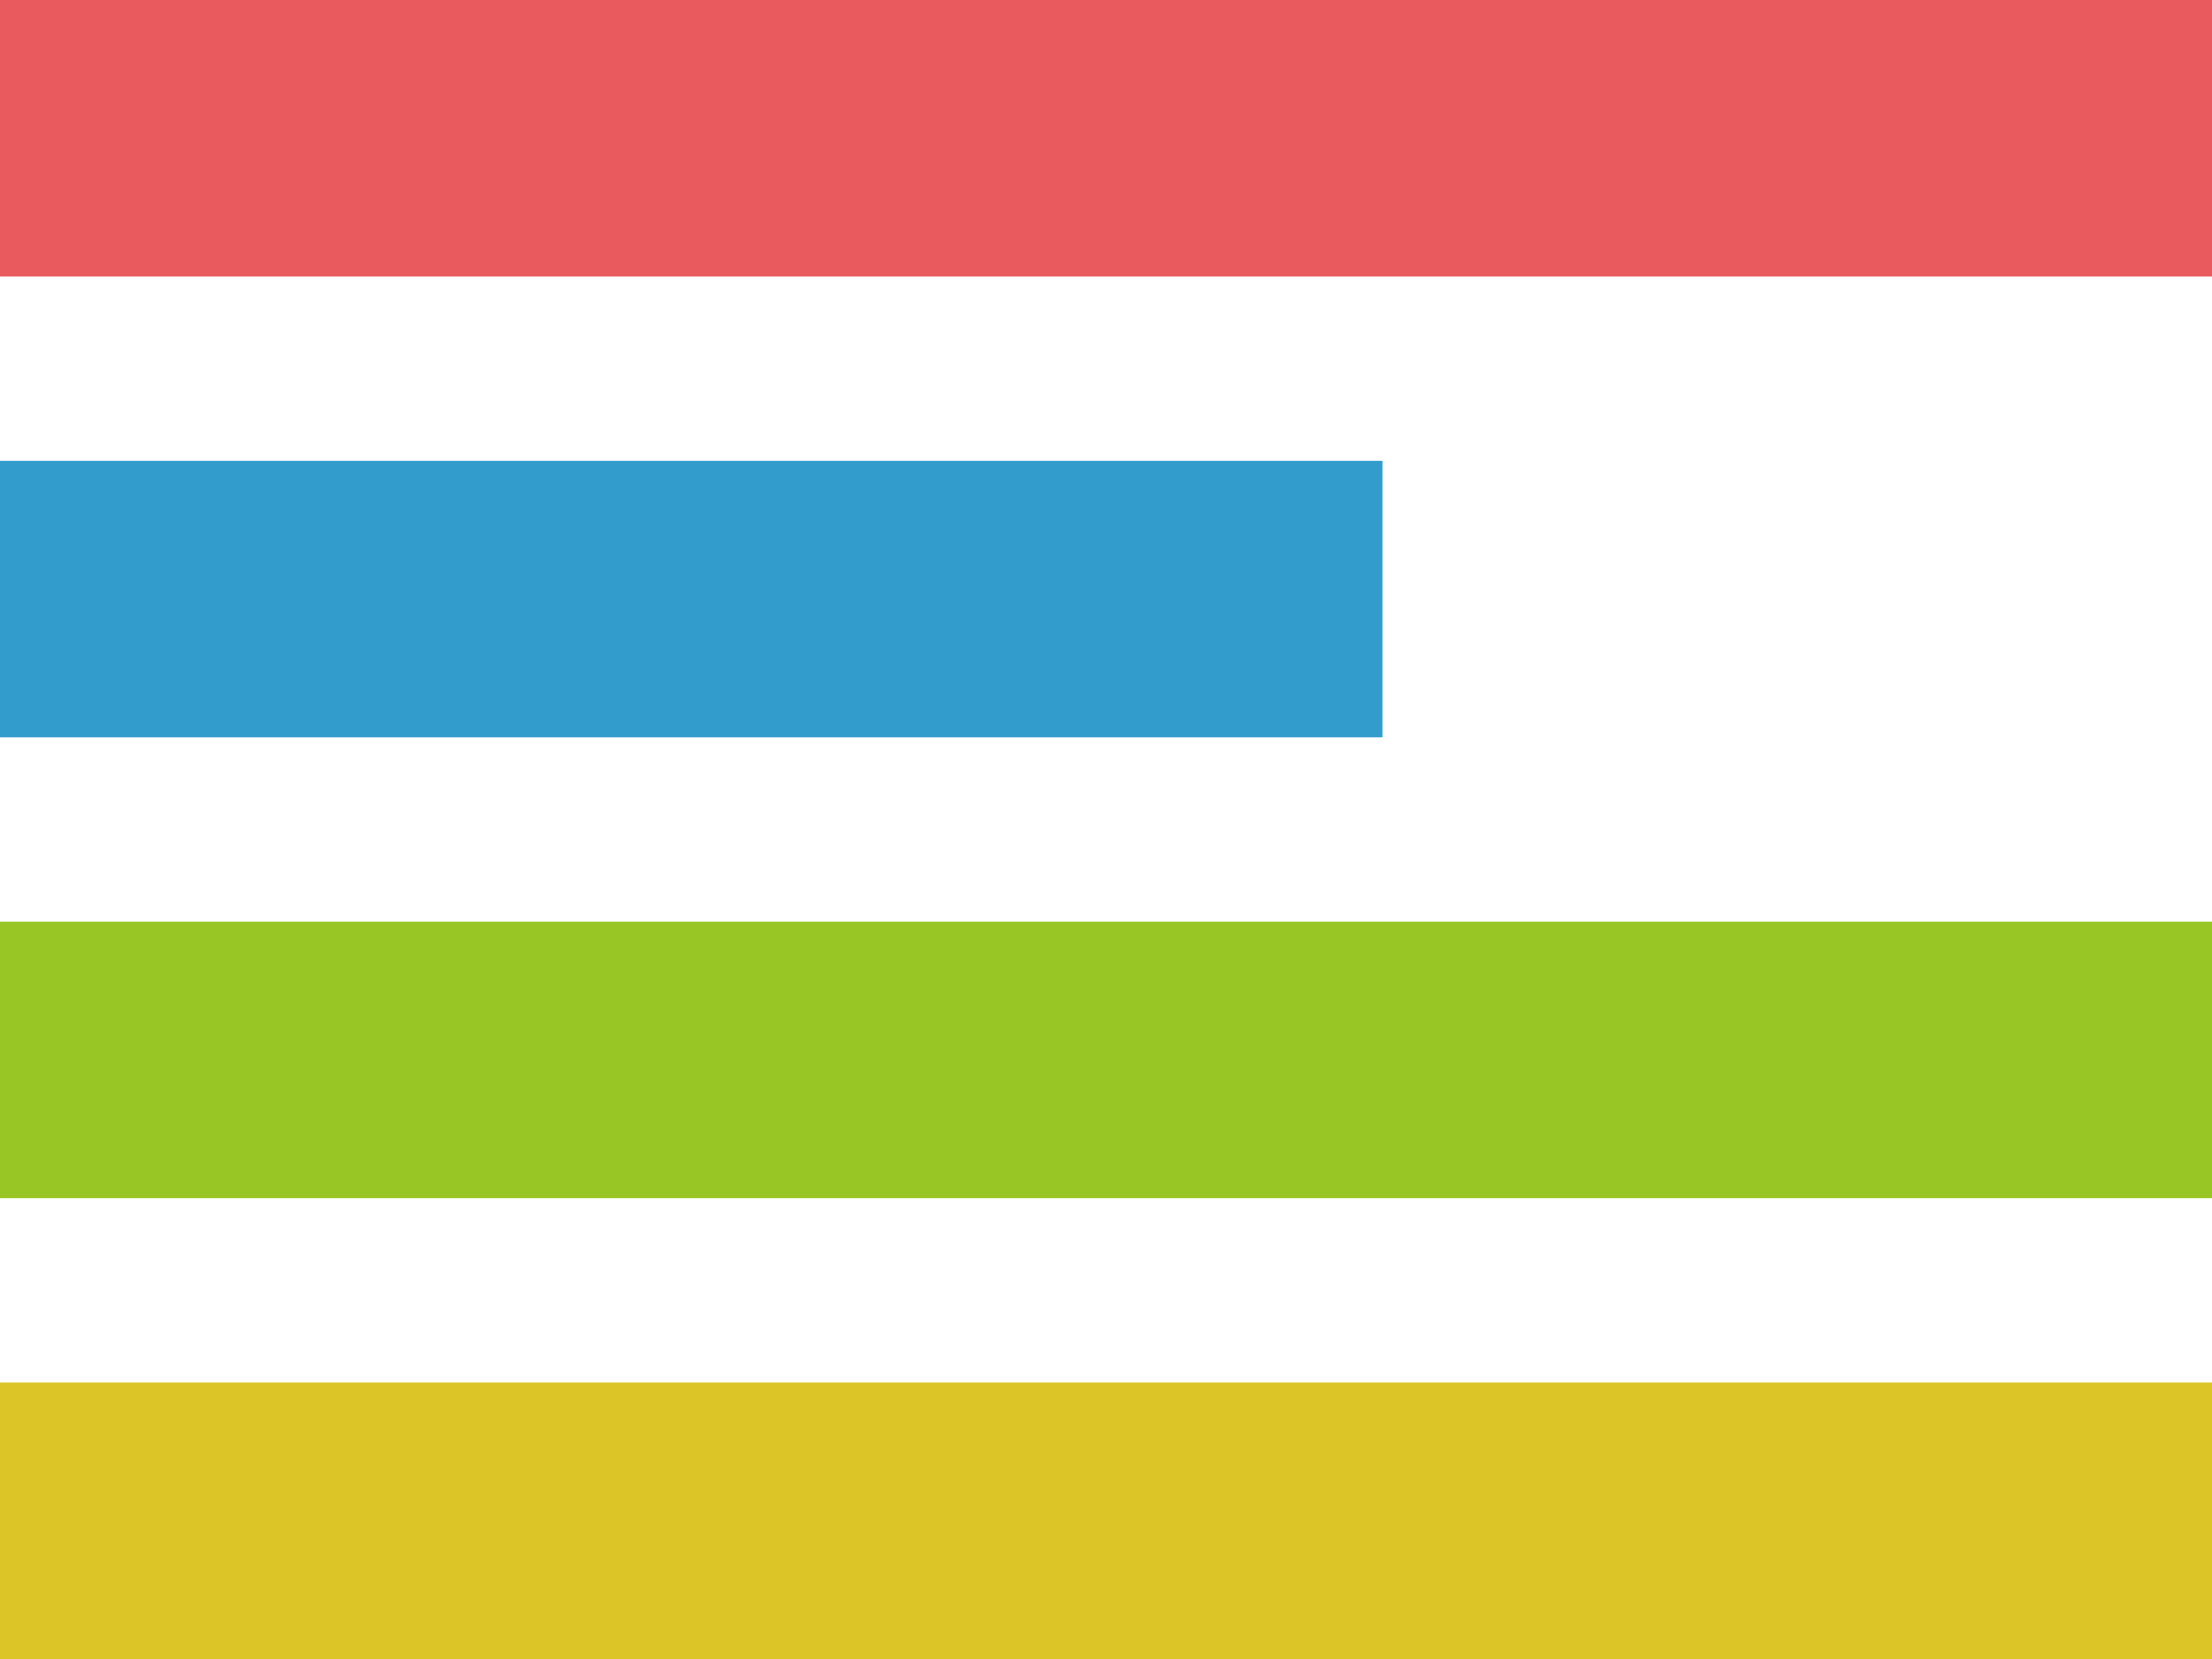 <?xml version="1.0" encoding="utf-8"?>
<!-- Generator: Adobe Illustrator 16.0.0, SVG Export Plug-In . SVG Version: 6.00 Build 0)  -->
<!DOCTYPE svg PUBLIC "-//W3C//DTD SVG 1.1//EN" "http://www.w3.org/Graphics/SVG/1.1/DTD/svg11.dtd">
<svg version="1.1" id="Layer_1" xmlns="http://www.w3.org/2000/svg" xmlns:xlink="http://www.w3.org/1999/xlink" x="0px" y="0px"
	 width="24px" height="18px" viewBox="0 0 24 18" enable-background="new 0 0 24 18" xml:space="preserve">
<title>Group</title>
<desc>Created with Sketch.</desc>
<rect id="Rectangle" y="15" fill="#DCC527" width="24" height="3"/>
<rect id="Rectangle_1_" y="10" fill="#98C725" width="24" height="3"/>
<rect id="Rectangle_2_" y="5" fill="#329DCD" width="15" height="3"/>
<rect id="Rectangle_3_" fill="#E95A5E" width="24" height="3"/>
</svg>
